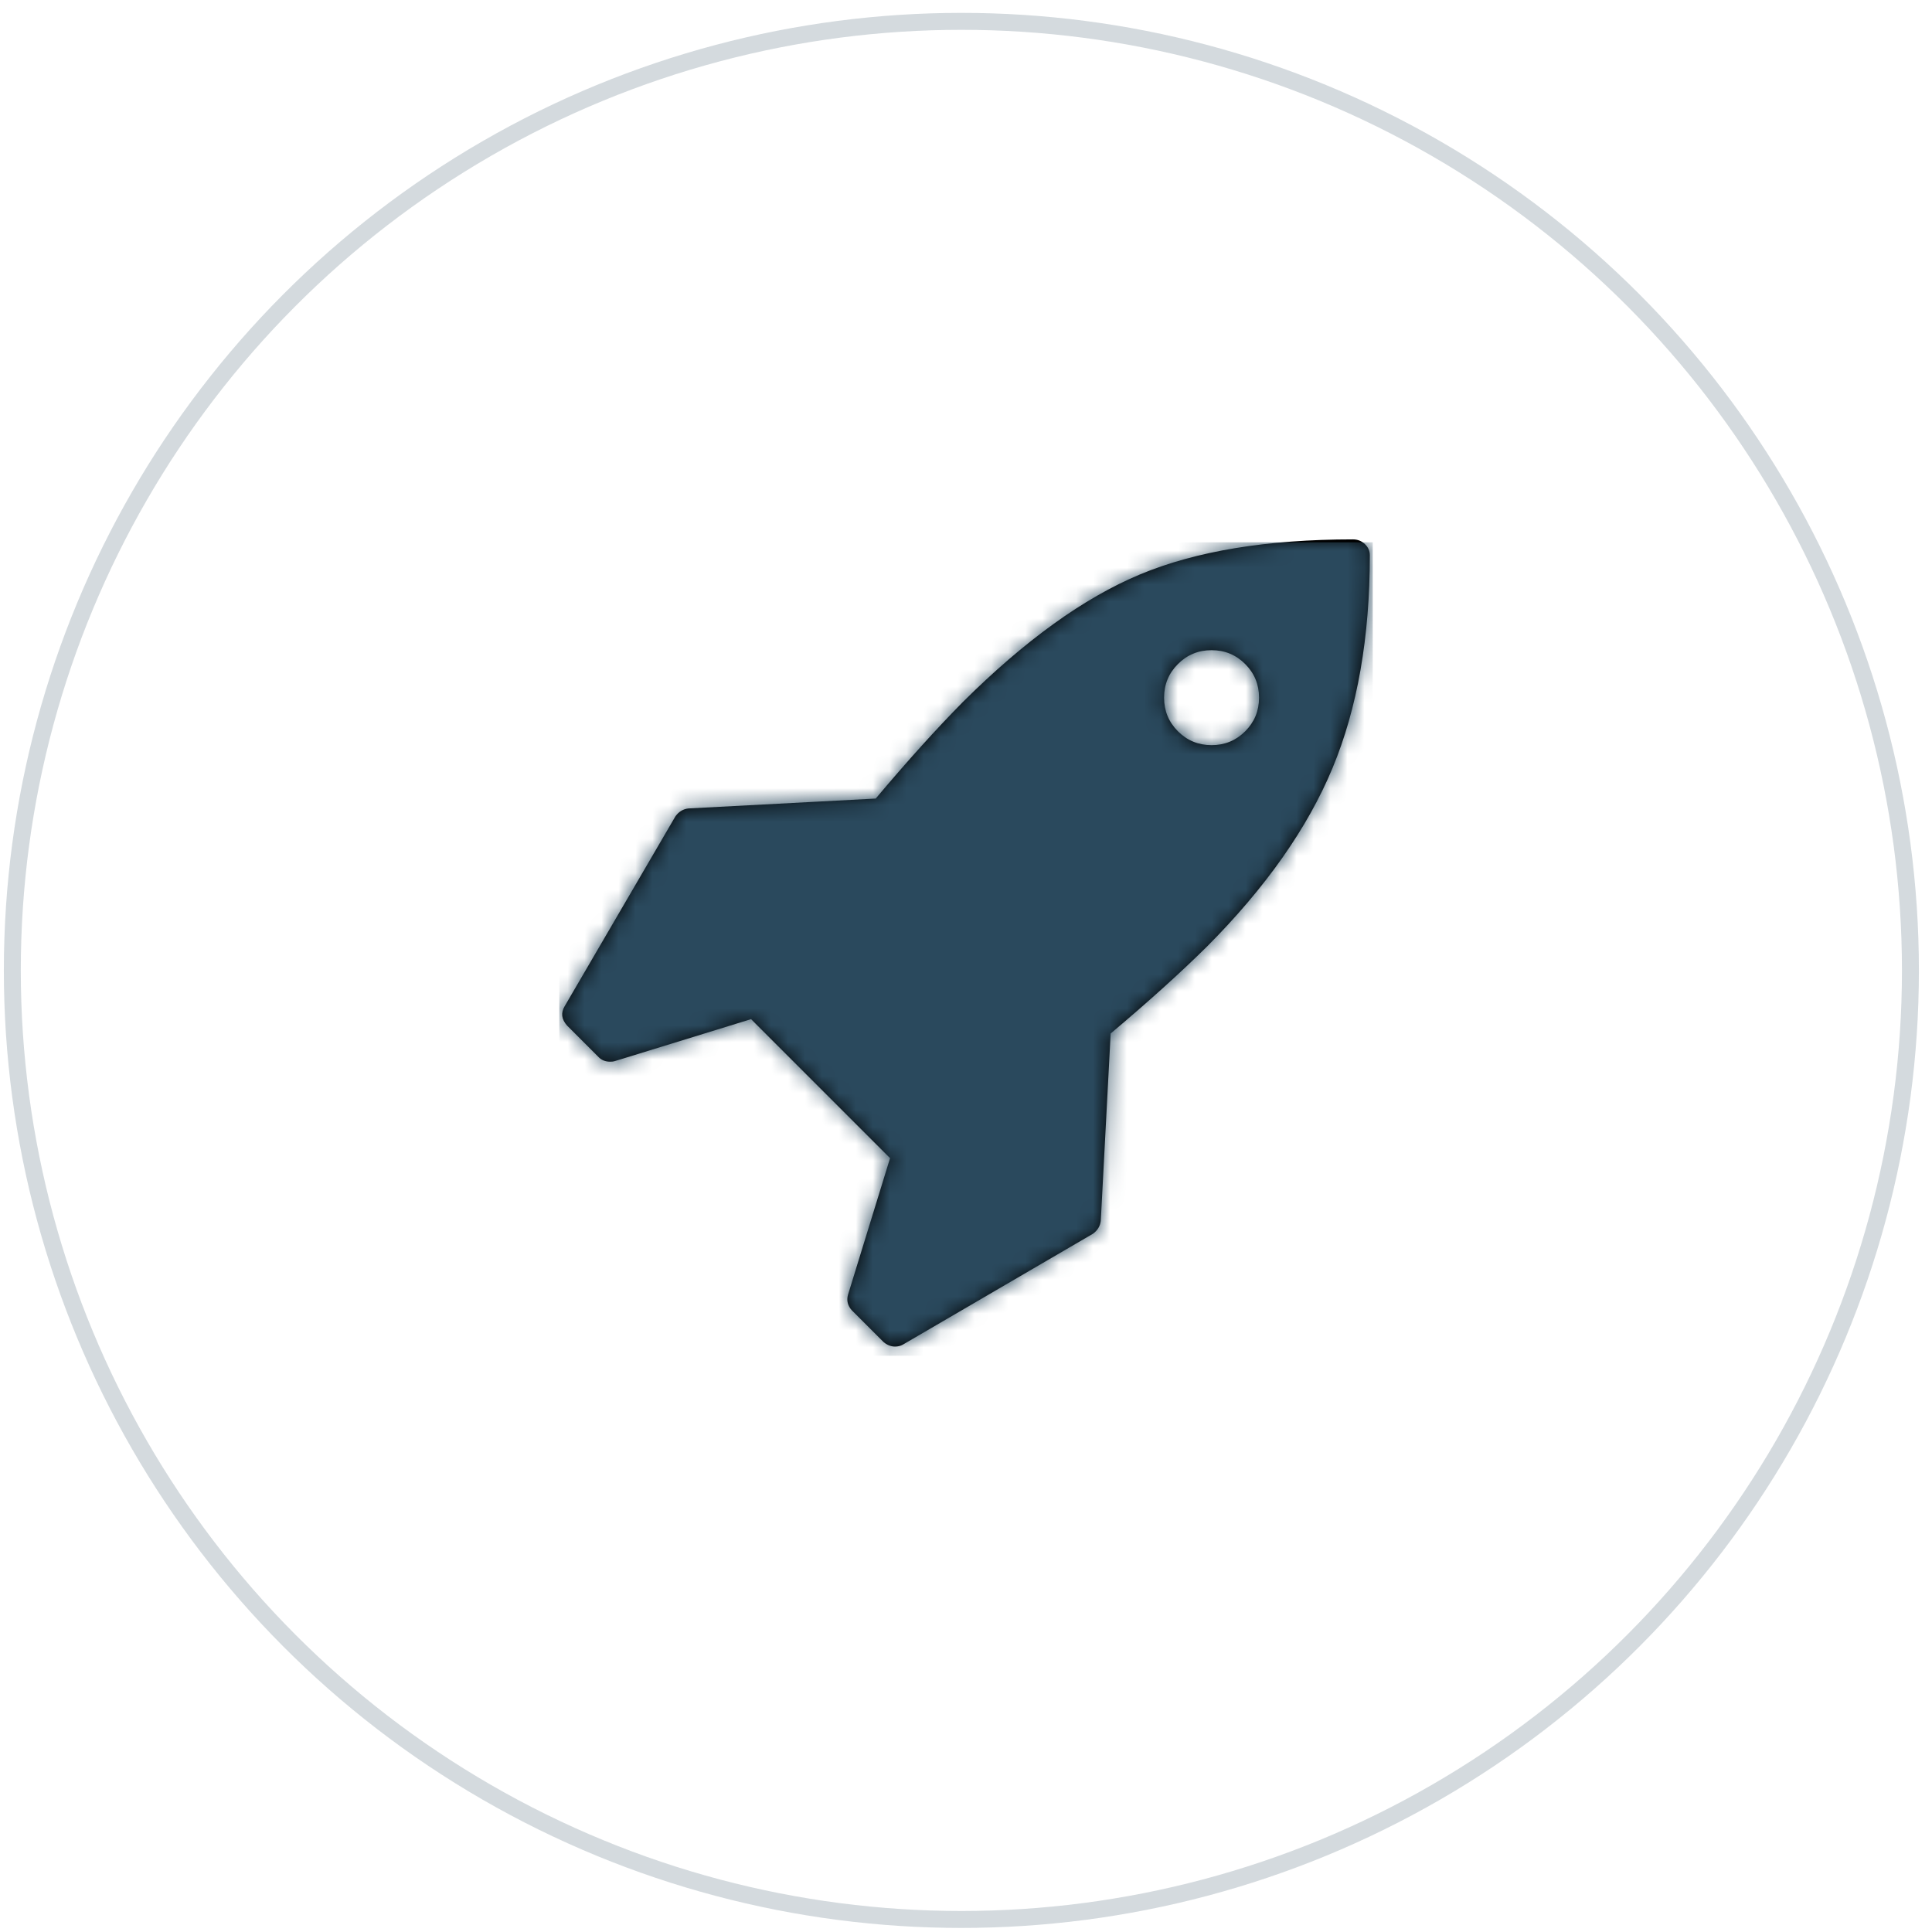 <svg xmlns="http://www.w3.org/2000/svg" xmlns:xlink="http://www.w3.org/1999/xlink" width="114" height="114" viewBox="0 0 114 114">
  <defs>
    <path id="reading_velocity-a" d="M47.536,1.104 C47.341,0.92 47.108,0.827 46.835,0.827 C41.757,0.827 37.564,1.518 34.257,2.899 C30.95,4.281 27.467,6.791 23.809,10.429 C22.253,12.005 20.54,13.902 18.673,16.12 L7.612,16.704 C7.301,16.743 7.048,16.898 6.853,17.171 L0.316,28.378 C0.082,28.767 0.131,29.147 0.462,29.516 L2.329,31.384 C2.505,31.559 2.728,31.647 3.001,31.647 C3.117,31.647 3.205,31.637 3.263,31.617 L11.318,29.136 L19.519,37.337 L17.039,45.392 C16.941,45.742 17.019,46.053 17.272,46.326 L19.14,48.194 C19.354,48.368 19.578,48.456 19.811,48.456 C19.987,48.456 20.142,48.417 20.278,48.339 L31.485,41.802 C31.758,41.608 31.914,41.355 31.953,41.043 L32.536,29.982 C34.754,28.115 36.652,26.403 38.227,24.846 C41.691,21.363 44.157,17.856 45.625,14.325 C47.094,10.794 47.829,6.606 47.829,1.761 C47.828,1.508 47.731,1.289 47.536,1.104 L47.536,1.104 Z M40.474,12.151 C39.93,12.696 39.268,12.968 38.49,12.968 C37.711,12.968 37.05,12.696 36.505,12.151 C35.961,11.606 35.688,10.945 35.688,10.166 C35.688,9.388 35.96,8.727 36.505,8.182 C37.05,7.637 37.711,7.365 38.49,7.365 C39.268,7.365 39.929,7.637 40.474,8.182 C41.019,8.727 41.291,9.388 41.291,10.166 C41.291,10.945 41.019,11.606 40.474,12.151 L40.474,12.151 Z"/>
  </defs>
  <g fill="none" fill-rule="evenodd" transform="translate(.727 1.26)">
    <circle cx="56" cy="56" r="56" stroke="#2A495D" stroke-opacity=".2"/>
    <g transform="translate(32.273 29.74)">
      <mask id="reading_velocity-b" fill="#fff">
        <use xlink:href="#reading_velocity-a"/>
      </mask>
      <use fill="#000" xlink:href="#reading_velocity-a"/>
      <g fill="#2A495D" mask="url(#reading_velocity-b)">
        <rect width="48" height="48" transform="translate(0 1)"/>
      </g>
    </g>
  </g>
</svg>
